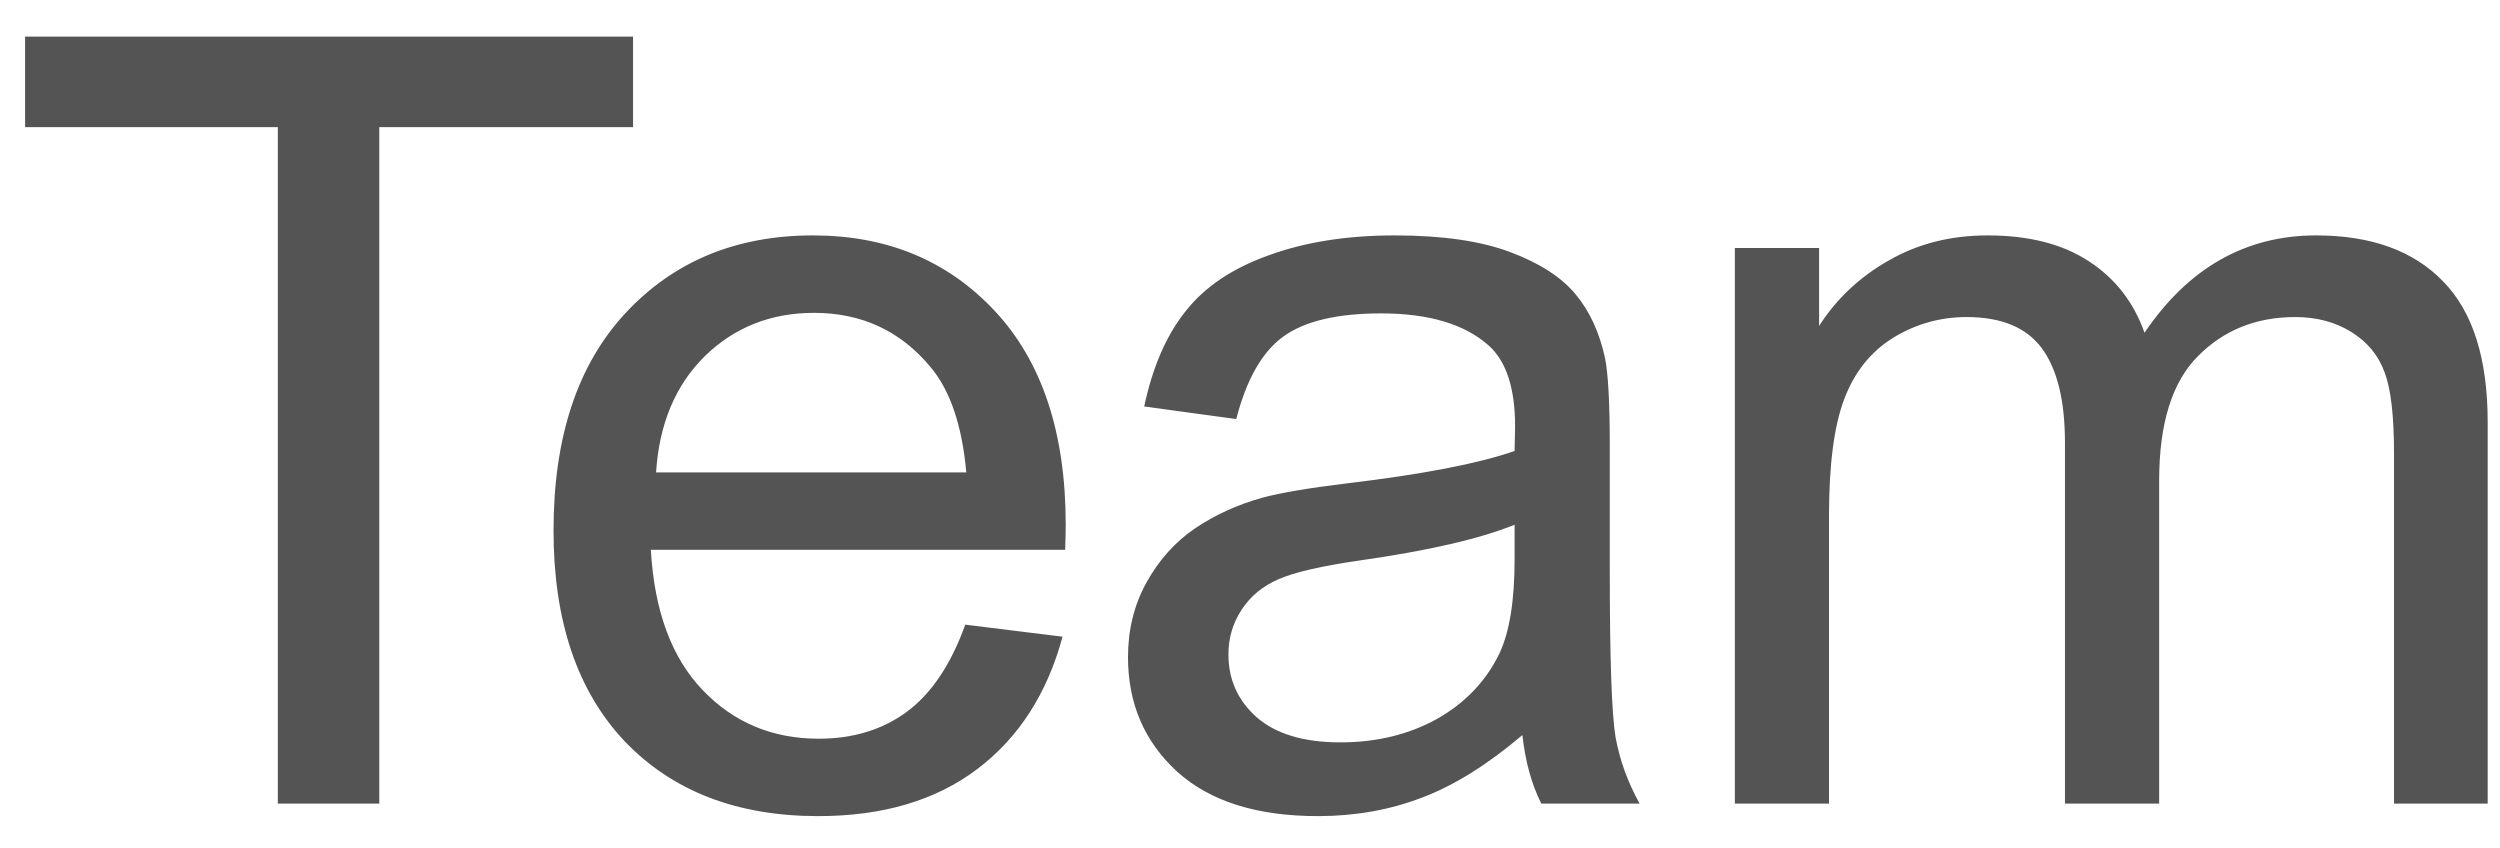 <svg width="56" height="19" viewBox="0 0 56 19" fill="none" xmlns="http://www.w3.org/2000/svg">
<path d="M6.223 18V2.848H0.562V0.82H14.18V2.848H8.496V18H6.223ZM21.622 13.992L23.801 14.262C23.457 15.535 22.821 16.523 21.891 17.227C20.961 17.93 19.774 18.281 18.329 18.281C16.508 18.281 15.063 17.723 13.993 16.605C12.93 15.48 12.399 13.906 12.399 11.883C12.399 9.789 12.938 8.164 14.016 7.008C15.094 5.852 16.493 5.273 18.211 5.273C19.875 5.273 21.235 5.84 22.29 6.973C23.344 8.105 23.872 9.699 23.872 11.754C23.872 11.879 23.868 12.066 23.86 12.316H14.579C14.657 13.684 15.043 14.73 15.739 15.457C16.434 16.184 17.301 16.547 18.34 16.547C19.114 16.547 19.774 16.344 20.321 15.938C20.868 15.531 21.301 14.883 21.622 13.992ZM14.696 10.582H21.645C21.551 9.535 21.286 8.75 20.848 8.227C20.176 7.414 19.305 7.008 18.235 7.008C17.266 7.008 16.45 7.332 15.786 7.98C15.129 8.629 14.766 9.496 14.696 10.582ZM34.102 16.465C33.321 17.129 32.567 17.598 31.841 17.871C31.122 18.145 30.349 18.281 29.52 18.281C28.153 18.281 27.102 17.949 26.368 17.285C25.634 16.613 25.267 15.758 25.267 14.719C25.267 14.109 25.403 13.555 25.677 13.055C25.958 12.547 26.321 12.141 26.767 11.836C27.22 11.531 27.727 11.301 28.29 11.145C28.704 11.035 29.329 10.93 30.165 10.828C31.868 10.625 33.122 10.383 33.927 10.102C33.934 9.812 33.938 9.629 33.938 9.551C33.938 8.691 33.739 8.086 33.341 7.734C32.802 7.258 32.001 7.02 30.938 7.02C29.946 7.02 29.212 7.195 28.735 7.547C28.267 7.891 27.919 8.504 27.692 9.387L25.63 9.105C25.817 8.223 26.126 7.512 26.556 6.973C26.985 6.426 27.606 6.008 28.419 5.719C29.231 5.422 30.173 5.273 31.243 5.273C32.306 5.273 33.169 5.398 33.833 5.648C34.497 5.898 34.985 6.215 35.298 6.598C35.61 6.973 35.829 7.449 35.954 8.027C36.024 8.387 36.059 9.035 36.059 9.973V12.785C36.059 14.746 36.102 15.988 36.188 16.512C36.282 17.027 36.462 17.523 36.727 18H34.524C34.306 17.562 34.165 17.051 34.102 16.465ZM33.927 11.754C33.161 12.066 32.013 12.332 30.481 12.551C29.614 12.676 29.001 12.816 28.642 12.973C28.282 13.129 28.005 13.359 27.809 13.664C27.614 13.961 27.517 14.293 27.517 14.66C27.517 15.223 27.727 15.691 28.149 16.066C28.579 16.441 29.204 16.629 30.024 16.629C30.837 16.629 31.559 16.453 32.192 16.102C32.825 15.742 33.29 15.254 33.587 14.637C33.813 14.16 33.927 13.457 33.927 12.527V11.754ZM38.861 18V5.555H40.748V7.301C41.138 6.691 41.658 6.203 42.306 5.836C42.955 5.461 43.693 5.273 44.521 5.273C45.443 5.273 46.197 5.465 46.783 5.848C47.376 6.23 47.794 6.766 48.037 7.453C49.021 6 50.302 5.273 51.88 5.273C53.115 5.273 54.064 5.617 54.728 6.305C55.392 6.984 55.724 8.035 55.724 9.457V18H53.626V10.16C53.626 9.316 53.556 8.711 53.416 8.344C53.283 7.969 53.037 7.668 52.677 7.441C52.318 7.215 51.896 7.102 51.412 7.102C50.537 7.102 49.81 7.395 49.232 7.98C48.654 8.559 48.365 9.488 48.365 10.77V18H46.255V9.914C46.255 8.977 46.083 8.273 45.74 7.805C45.396 7.336 44.833 7.102 44.052 7.102C43.458 7.102 42.908 7.258 42.4 7.57C41.9 7.883 41.537 8.34 41.31 8.941C41.083 9.543 40.97 10.41 40.97 11.543V18H38.861Z" fill="#545454"/>
</svg>
